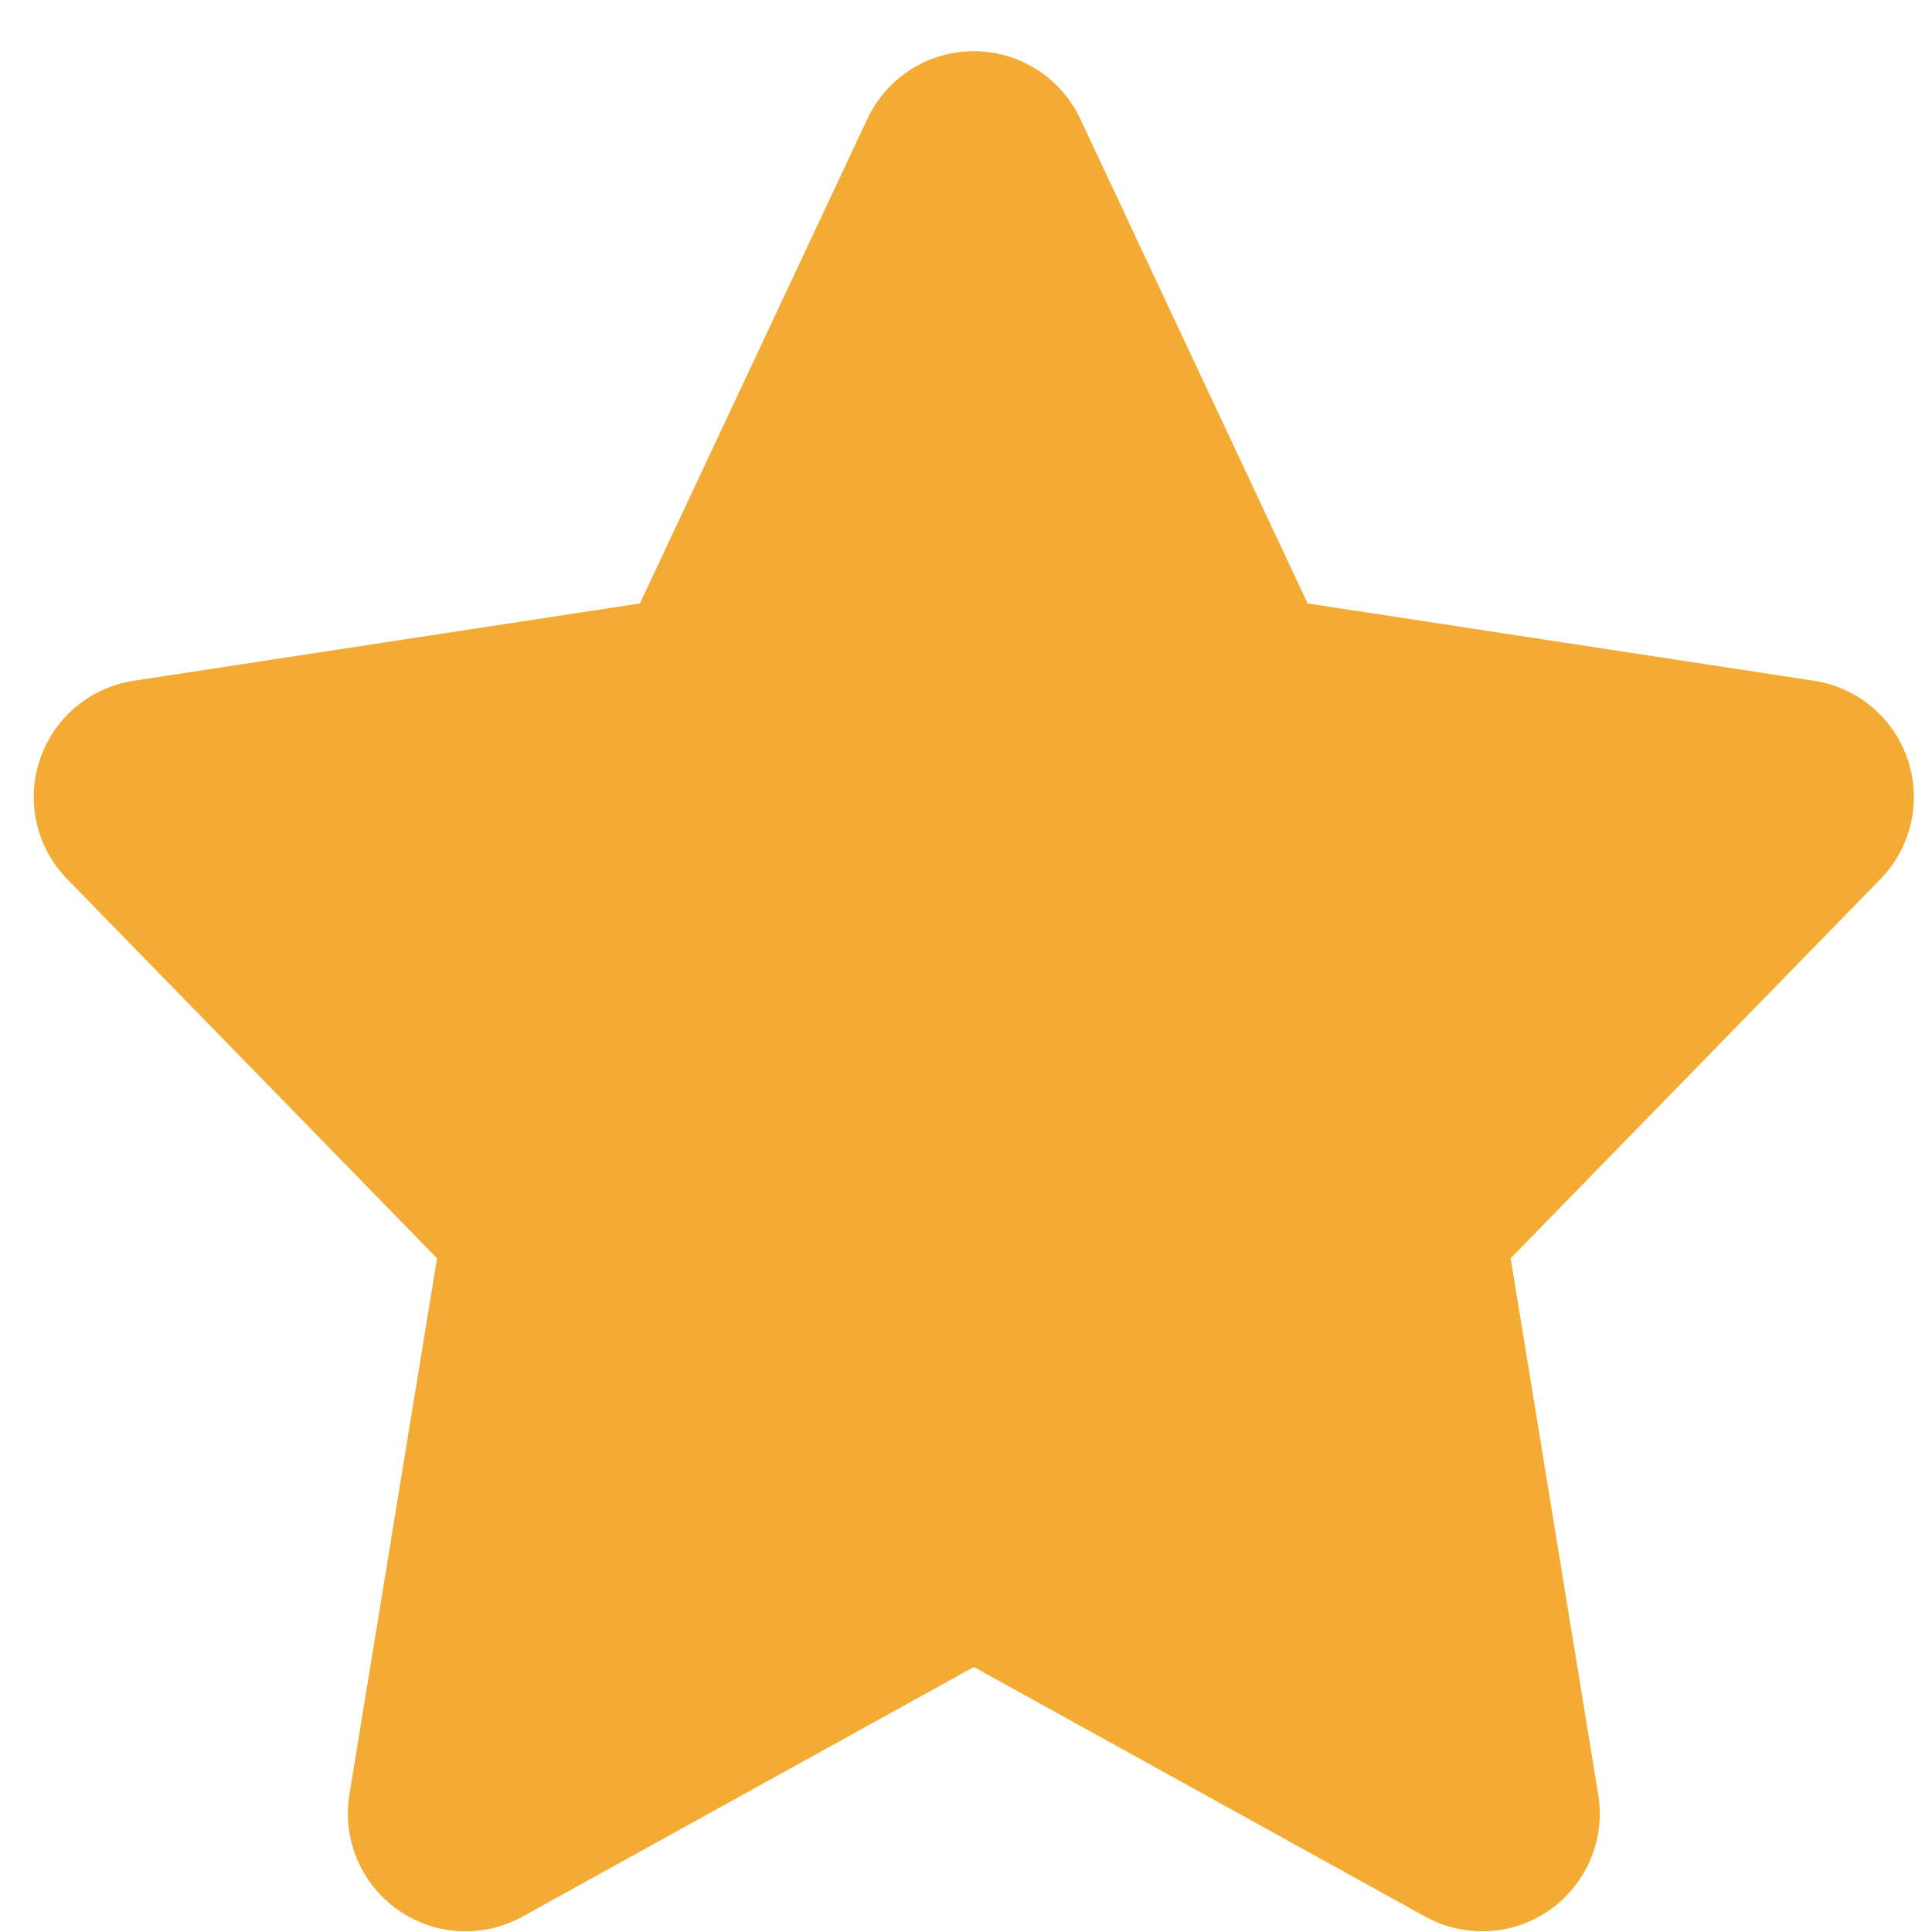 <svg width="24" height="24" viewBox="0 0 24 24" fill="none" xmlns="http://www.w3.org/2000/svg">
<path d="M23.699 9.437C23.525 8.918 23.076 8.54 22.536 8.457L16.244 7.496L13.419 1.476C13.178 0.963 12.663 0.636 12.097 0.636C11.531 0.636 11.016 0.963 10.775 1.476L7.949 7.496L1.658 8.457C1.118 8.54 0.669 8.918 0.495 9.437C0.321 9.956 0.452 10.528 0.834 10.92L5.429 15.631L4.34 22.296C4.251 22.847 4.485 23.402 4.941 23.724C5.397 24.047 5.999 24.08 6.49 23.809L12.097 20.708L17.705 23.809C17.927 23.931 18.17 23.991 18.413 23.991C18.708 23.991 19.003 23.902 19.254 23.724C19.71 23.402 19.944 22.848 19.854 22.296L18.766 15.631L23.36 10.92C23.742 10.528 23.873 9.956 23.699 9.437Z" fill="#F3AB34"/>
</svg>
